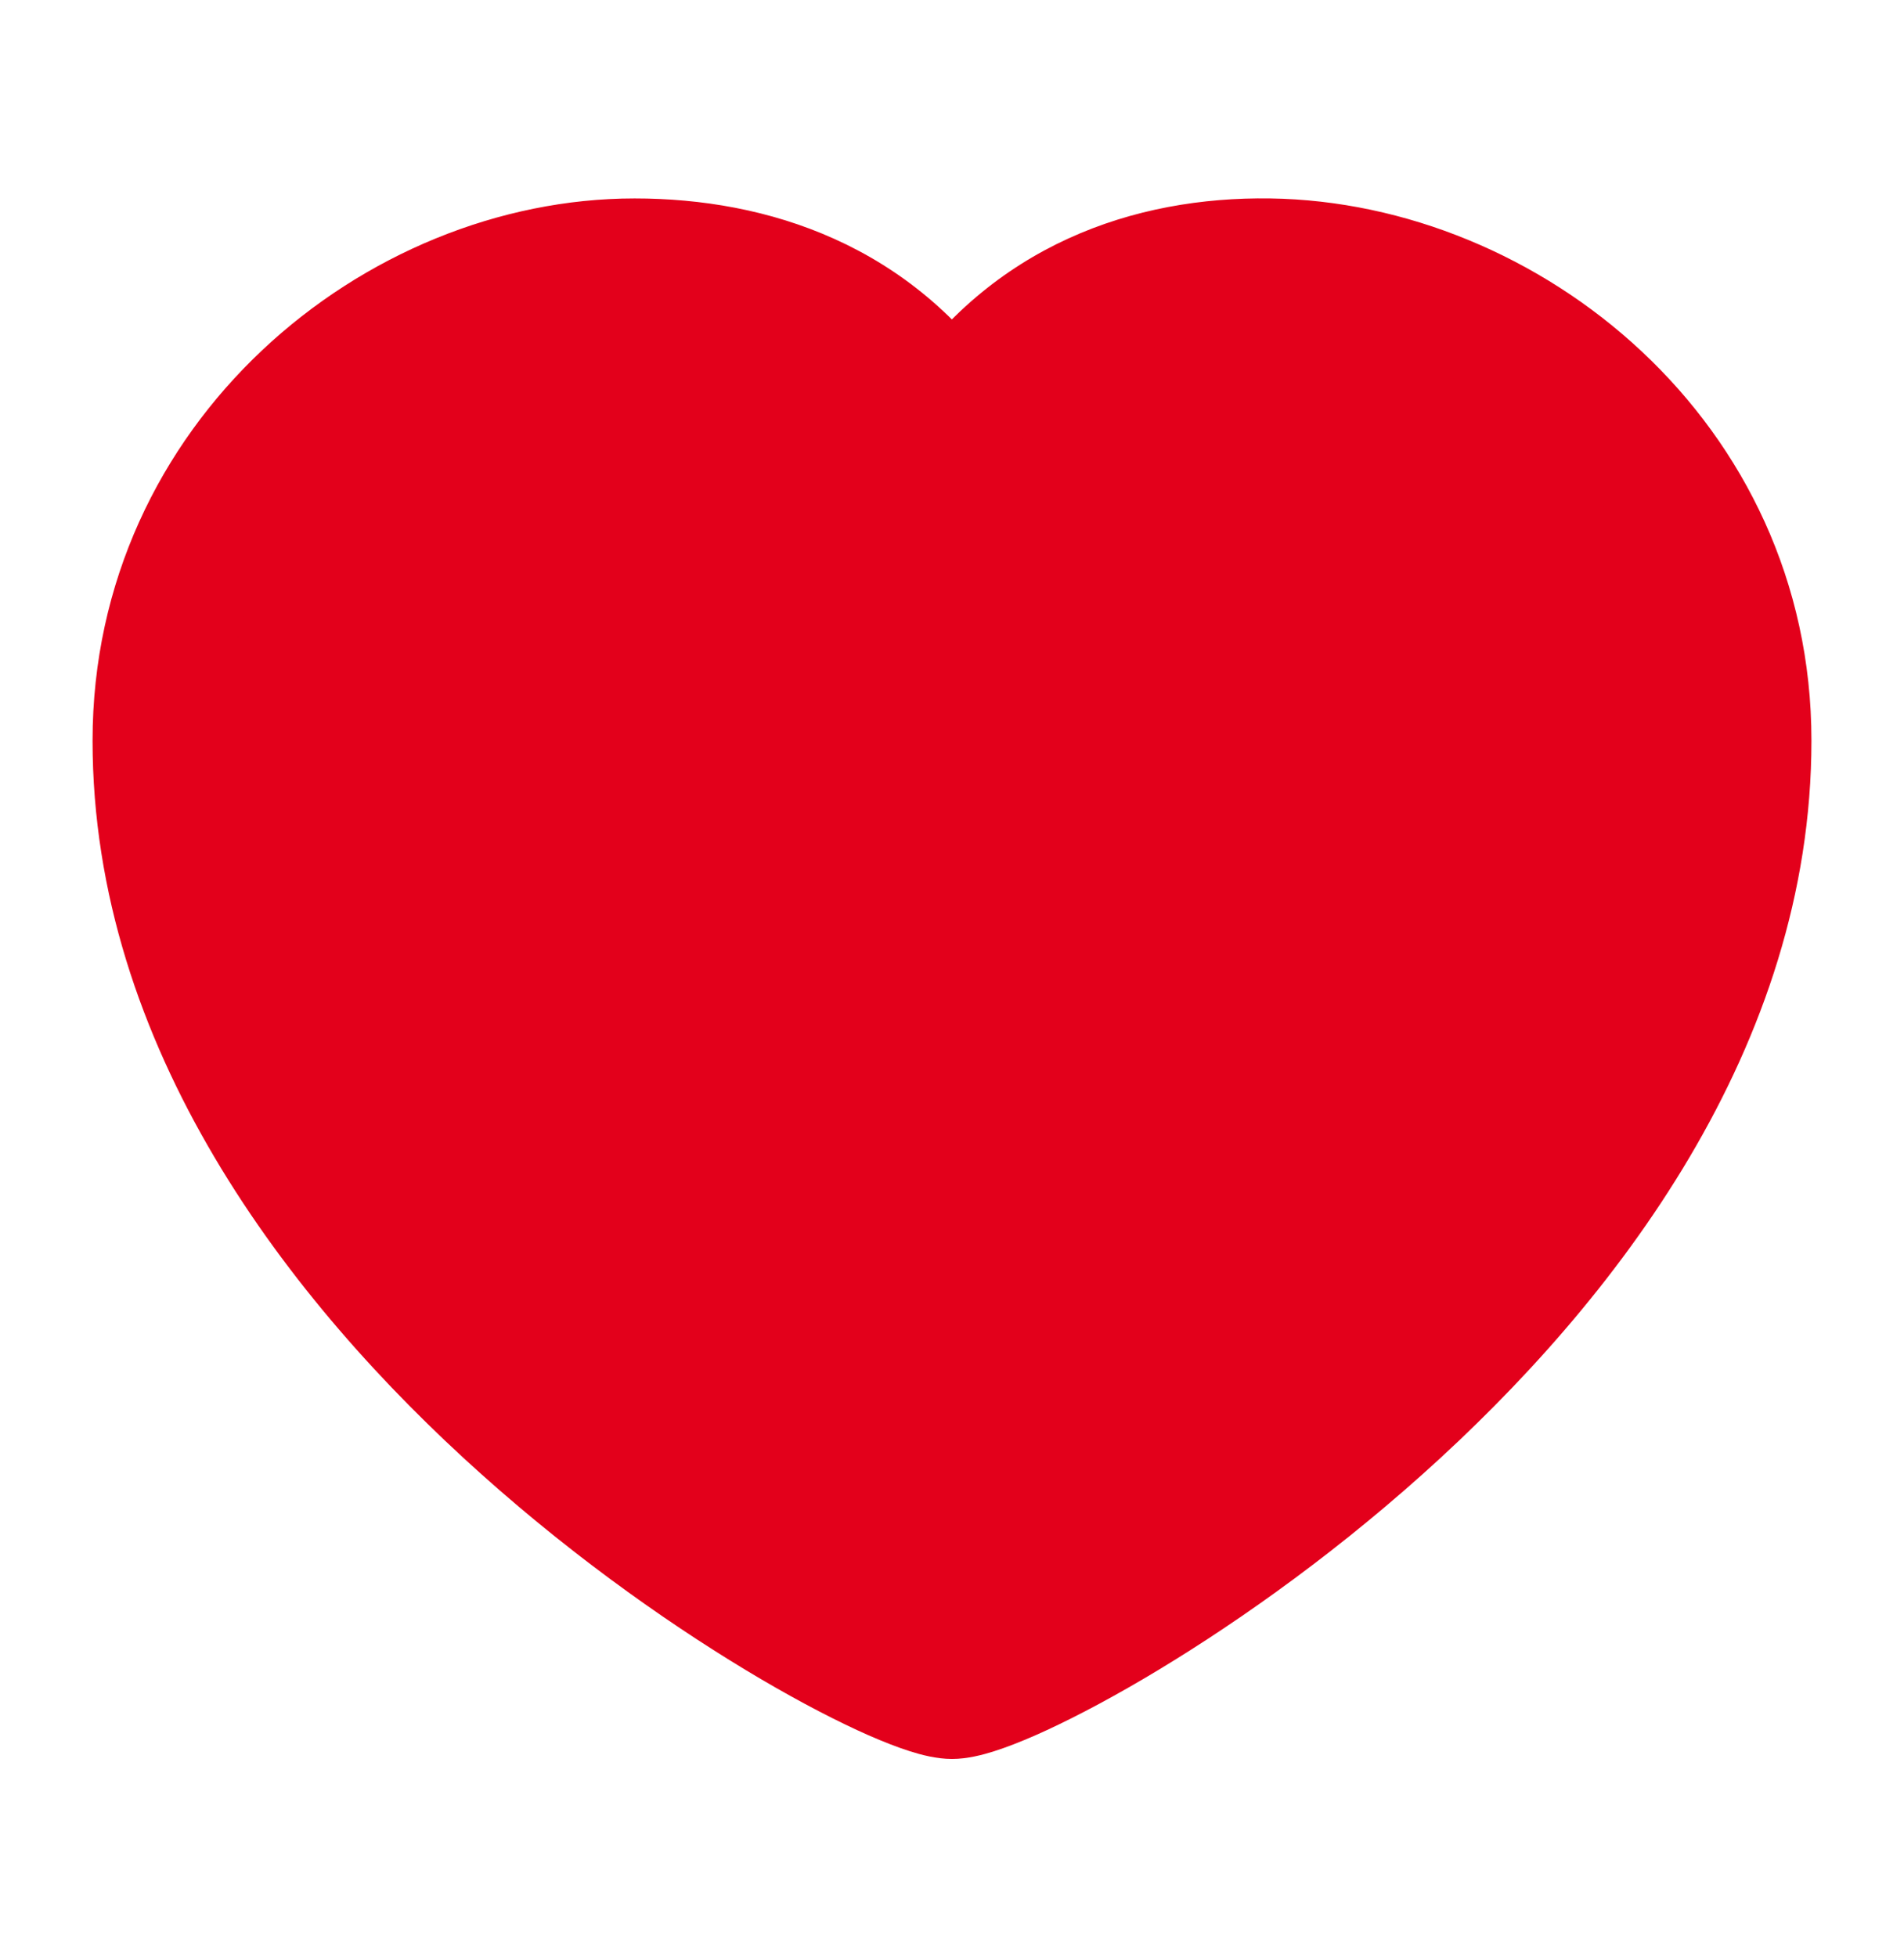 <svg width="36" height="37" viewBox="0 0 36 37" fill="none" xmlns="http://www.w3.org/2000/svg">
<path d="M24 5.001C28.5 5.066 33 8.751 33 14C33 24.5 19.5 32 18 32C16.5 32 3 24.5 3 14C3 8.751 7.5 5.001 12 5.001C14.211 5.001 16.5 5.751 18 8.001C19.5 5.751 21.75 4.969 24 5.001Z" fill="#E3001B"/>
<path d="M24 5.001L24.018 3.751L24.018 3.751L24 5.001ZM33 14L34.25 14L34.25 14L33 14ZM18 32L18 33.25H18V32ZM3 14L1.75 14V14L3 14ZM12 5.001L12 3.751L12 3.751L12 5.001ZM18 8.001L16.96 8.695C17.192 9.042 17.582 9.251 18 9.251C18.418 9.251 18.808 9.042 19.04 8.695L18 8.001ZM24 5.001L23.982 6.251C27.89 6.308 31.75 9.522 31.75 14L33 14L34.25 14C34.25 7.979 29.11 3.825 24.018 3.751L24 5.001ZM33 14H31.75C31.75 18.714 28.7 22.9 25.229 26.006C23.516 27.539 21.756 28.757 20.343 29.587C19.637 30.002 19.03 30.312 18.572 30.513C18.341 30.615 18.163 30.682 18.038 30.722C17.881 30.772 17.892 30.75 18 30.75V32V33.25C18.295 33.25 18.588 33.17 18.794 33.105C19.031 33.03 19.296 32.926 19.579 32.802C20.146 32.552 20.84 32.194 21.61 31.742C23.15 30.837 25.047 29.524 26.896 27.869C30.55 24.6 34.25 19.787 34.25 14H33ZM18 32L18 30.75C18.108 30.75 18.119 30.772 17.962 30.722C17.837 30.682 17.659 30.615 17.428 30.513C16.97 30.312 16.363 30.002 15.656 29.587C14.244 28.757 12.484 27.539 10.771 26.006C7.3 22.9 4.25 18.714 4.25 14L3 14L1.75 14C1.75 19.786 5.45 24.6 9.104 27.869C10.953 29.524 12.85 30.837 14.39 31.742C15.16 32.194 15.854 32.552 16.421 32.802C16.704 32.926 16.969 33.03 17.206 33.105C17.412 33.17 17.705 33.25 18 33.25L18 32ZM3 14L4.25 14C4.25 9.508 8.122 6.251 12 6.251L12 5.001L12 3.751C6.878 3.751 1.75 7.994 1.75 14L3 14ZM12 5.001V6.251C13.927 6.251 15.757 6.891 16.96 8.695L18 8.001L19.04 7.308C17.243 4.612 14.495 3.751 12 3.751V5.001ZM18 8.001L19.04 8.695C20.25 6.879 22.048 6.223 23.982 6.251L24 5.001L24.018 3.751C21.452 3.714 18.75 4.624 16.96 7.308L18 8.001Z" fill="#E3001B"/>
</svg>
